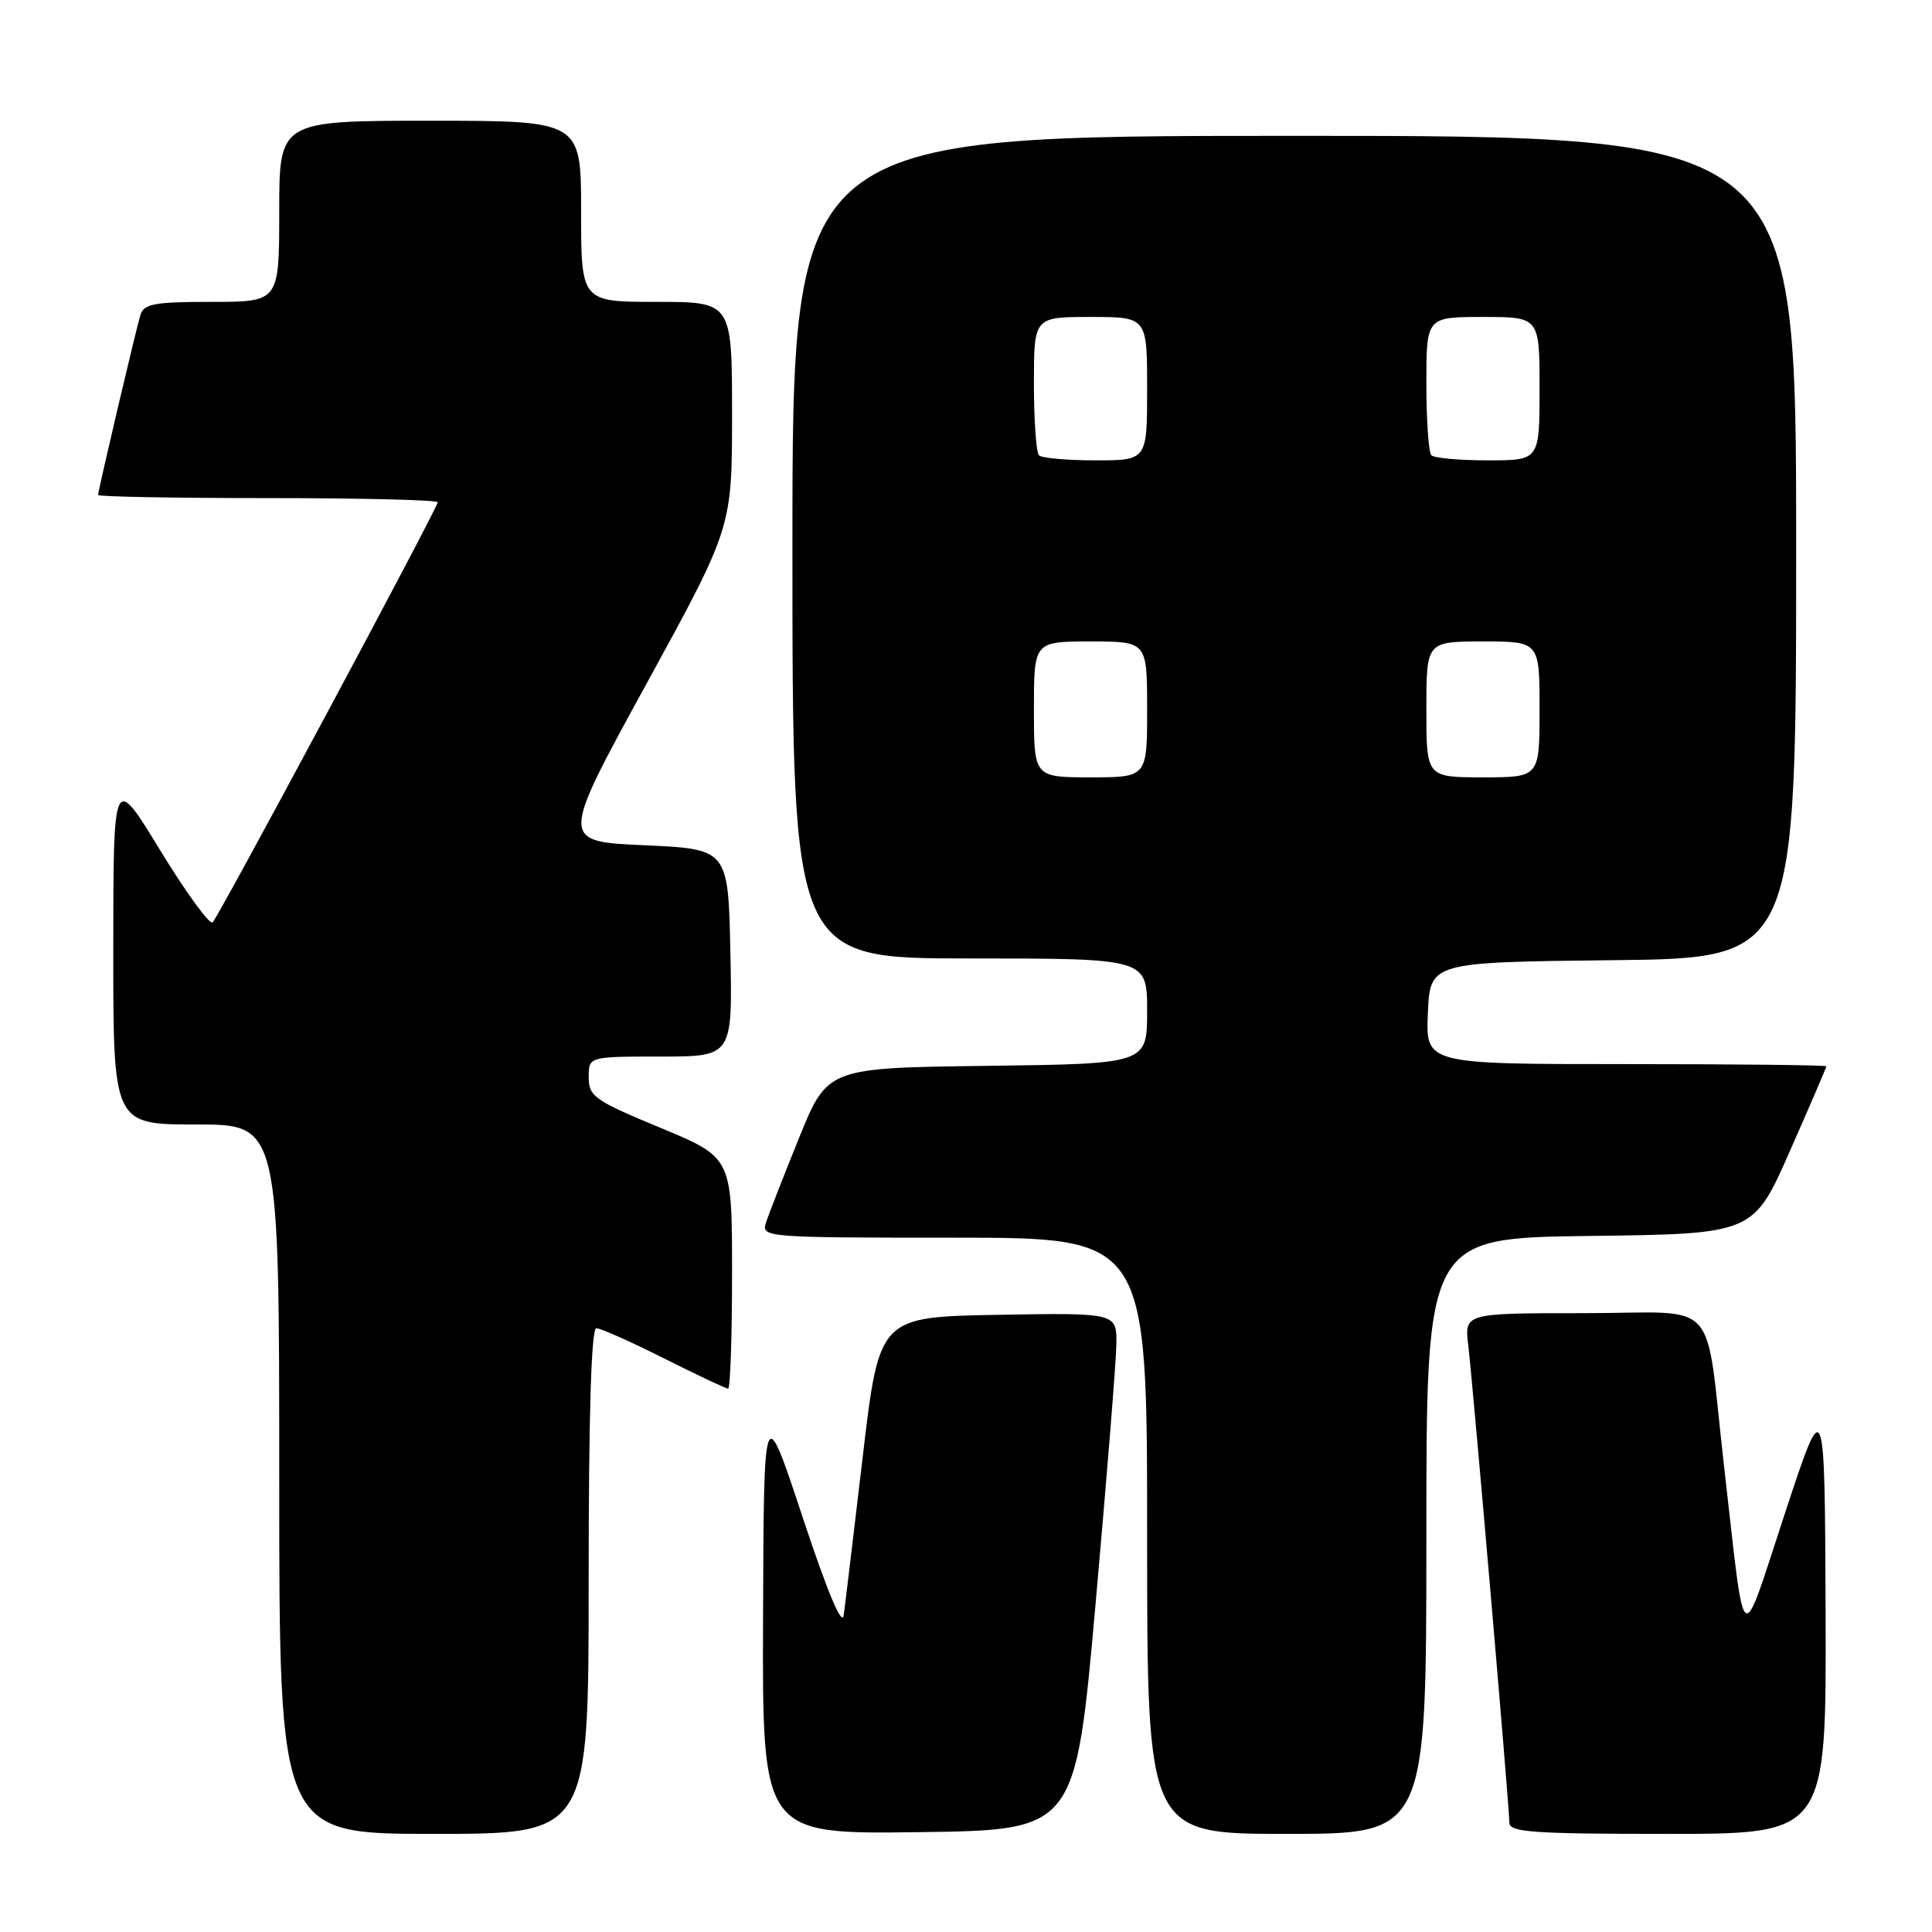 <?xml version="1.0" encoding="UTF-8" standalone="no"?>
<!DOCTYPE svg PUBLIC "-//W3C//DTD SVG 1.1//EN" "http://www.w3.org/Graphics/SVG/1.1/DTD/svg11.dtd" >
<svg xmlns="http://www.w3.org/2000/svg" xmlns:xlink="http://www.w3.org/1999/xlink" version="1.1" viewBox="0 0 256 256">
 <g >
 <path fill="currentColor"
d=" M 78.00 209.50 C 78.00 187.35 78.35 176.00 79.02 176.00 C 79.58 176.00 83.62 177.80 88.00 180.00 C 92.38 182.20 96.19 184.00 96.48 184.00 C 96.77 184.00 97.00 177.11 97.00 168.69 C 97.00 153.38 97.00 153.38 87.51 149.44 C 78.77 145.82 78.01 145.28 78.01 142.75 C 78.00 140.00 78.00 140.00 87.53 140.00 C 97.06 140.00 97.06 140.00 96.78 126.25 C 96.50 112.50 96.50 112.50 85.36 112.00 C 74.22 111.50 74.22 111.50 85.61 90.70 C 97.00 69.91 97.00 69.91 97.00 54.95 C 97.00 40.00 97.00 40.00 87.00 40.00 C 77.00 40.00 77.00 40.00 77.00 28.00 C 77.00 16.00 77.00 16.00 57.00 16.00 C 37.00 16.00 37.00 16.00 37.00 28.00 C 37.00 40.00 37.00 40.00 28.07 40.00 C 20.43 40.00 19.06 40.25 18.60 41.75 C 17.98 43.82 13.00 64.99 13.00 65.59 C 13.00 65.81 23.12 66.00 35.50 66.00 C 47.88 66.00 58.00 66.25 58.00 66.55 C 58.00 67.30 29.06 121.31 28.18 122.21 C 27.80 122.60 24.68 118.32 21.25 112.71 C 15.02 102.50 15.02 102.50 15.01 125.75 C 15.00 149.00 15.00 149.00 26.00 149.00 C 37.00 149.00 37.00 149.00 37.00 196.00 C 37.00 243.00 37.00 243.00 57.50 243.00 C 78.00 243.00 78.00 243.00 78.00 209.50 Z  M 145.17 212.50 C 146.64 196.00 147.88 180.58 147.92 178.22 C 148.00 173.95 148.00 173.95 132.25 174.22 C 116.50 174.50 116.50 174.50 114.32 193.00 C 113.12 203.18 111.99 212.62 111.80 214.00 C 111.59 215.62 109.67 211.05 106.34 201.00 C 101.21 185.50 101.21 185.50 101.11 214.27 C 101.00 243.04 101.00 243.04 121.75 242.77 C 142.50 242.50 142.50 242.50 145.17 212.50 Z  M 189.00 203.52 C 189.00 164.04 189.00 164.04 210.66 163.77 C 232.33 163.50 232.33 163.50 237.16 152.54 C 239.82 146.51 242.00 141.45 242.00 141.29 C 242.00 141.13 230.05 141.00 215.45 141.00 C 188.91 141.00 188.91 141.00 189.20 134.25 C 189.50 127.50 189.50 127.50 213.75 127.23 C 238.00 126.96 238.00 126.96 238.00 72.48 C 238.00 18.00 238.00 18.00 171.50 18.00 C 105.00 18.00 105.00 18.00 105.00 72.50 C 105.00 127.00 105.00 127.00 128.50 127.00 C 152.00 127.00 152.00 127.00 152.00 133.98 C 152.00 140.96 152.00 140.96 130.82 141.23 C 109.64 141.50 109.64 141.50 105.87 150.80 C 103.80 155.92 101.82 160.98 101.48 162.05 C 100.88 163.95 101.56 164.00 126.43 164.00 C 152.00 164.00 152.00 164.00 152.00 203.50 C 152.00 243.00 152.00 243.00 170.50 243.00 C 189.00 243.00 189.00 243.00 189.00 203.52 Z  M 241.90 213.75 C 241.79 184.50 241.79 184.50 236.52 200.50 C 230.48 218.80 231.34 219.44 228.47 194.50 C 225.82 171.34 228.22 174.00 209.93 174.00 C 194.04 174.00 194.04 174.00 194.55 178.25 C 195.18 183.51 200.00 239.48 200.00 241.52 C 200.00 242.78 203.12 243.00 221.00 243.00 C 242.00 243.00 242.00 243.00 241.90 213.75 Z  M 137.00 94.00 C 137.00 85.00 137.00 85.00 144.50 85.00 C 152.00 85.00 152.00 85.00 152.00 94.00 C 152.00 103.00 152.00 103.00 144.50 103.00 C 137.00 103.00 137.00 103.00 137.00 94.00 Z  M 189.00 94.00 C 189.00 85.00 189.00 85.00 196.50 85.00 C 204.00 85.00 204.00 85.00 204.00 94.00 C 204.00 103.00 204.00 103.00 196.50 103.00 C 189.00 103.00 189.00 103.00 189.00 94.00 Z  M 137.67 60.33 C 137.30 59.97 137.00 55.69 137.00 50.83 C 137.00 42.00 137.00 42.00 144.50 42.00 C 152.00 42.00 152.00 42.00 152.00 51.50 C 152.00 61.00 152.00 61.00 145.17 61.00 C 141.41 61.00 138.03 60.70 137.67 60.33 Z  M 189.67 60.33 C 189.30 59.97 189.00 55.69 189.00 50.83 C 189.00 42.00 189.00 42.00 196.50 42.00 C 204.00 42.00 204.00 42.00 204.00 51.50 C 204.00 61.00 204.00 61.00 197.17 61.00 C 193.41 61.00 190.03 60.70 189.67 60.33 Z "/>
</g>
</svg>